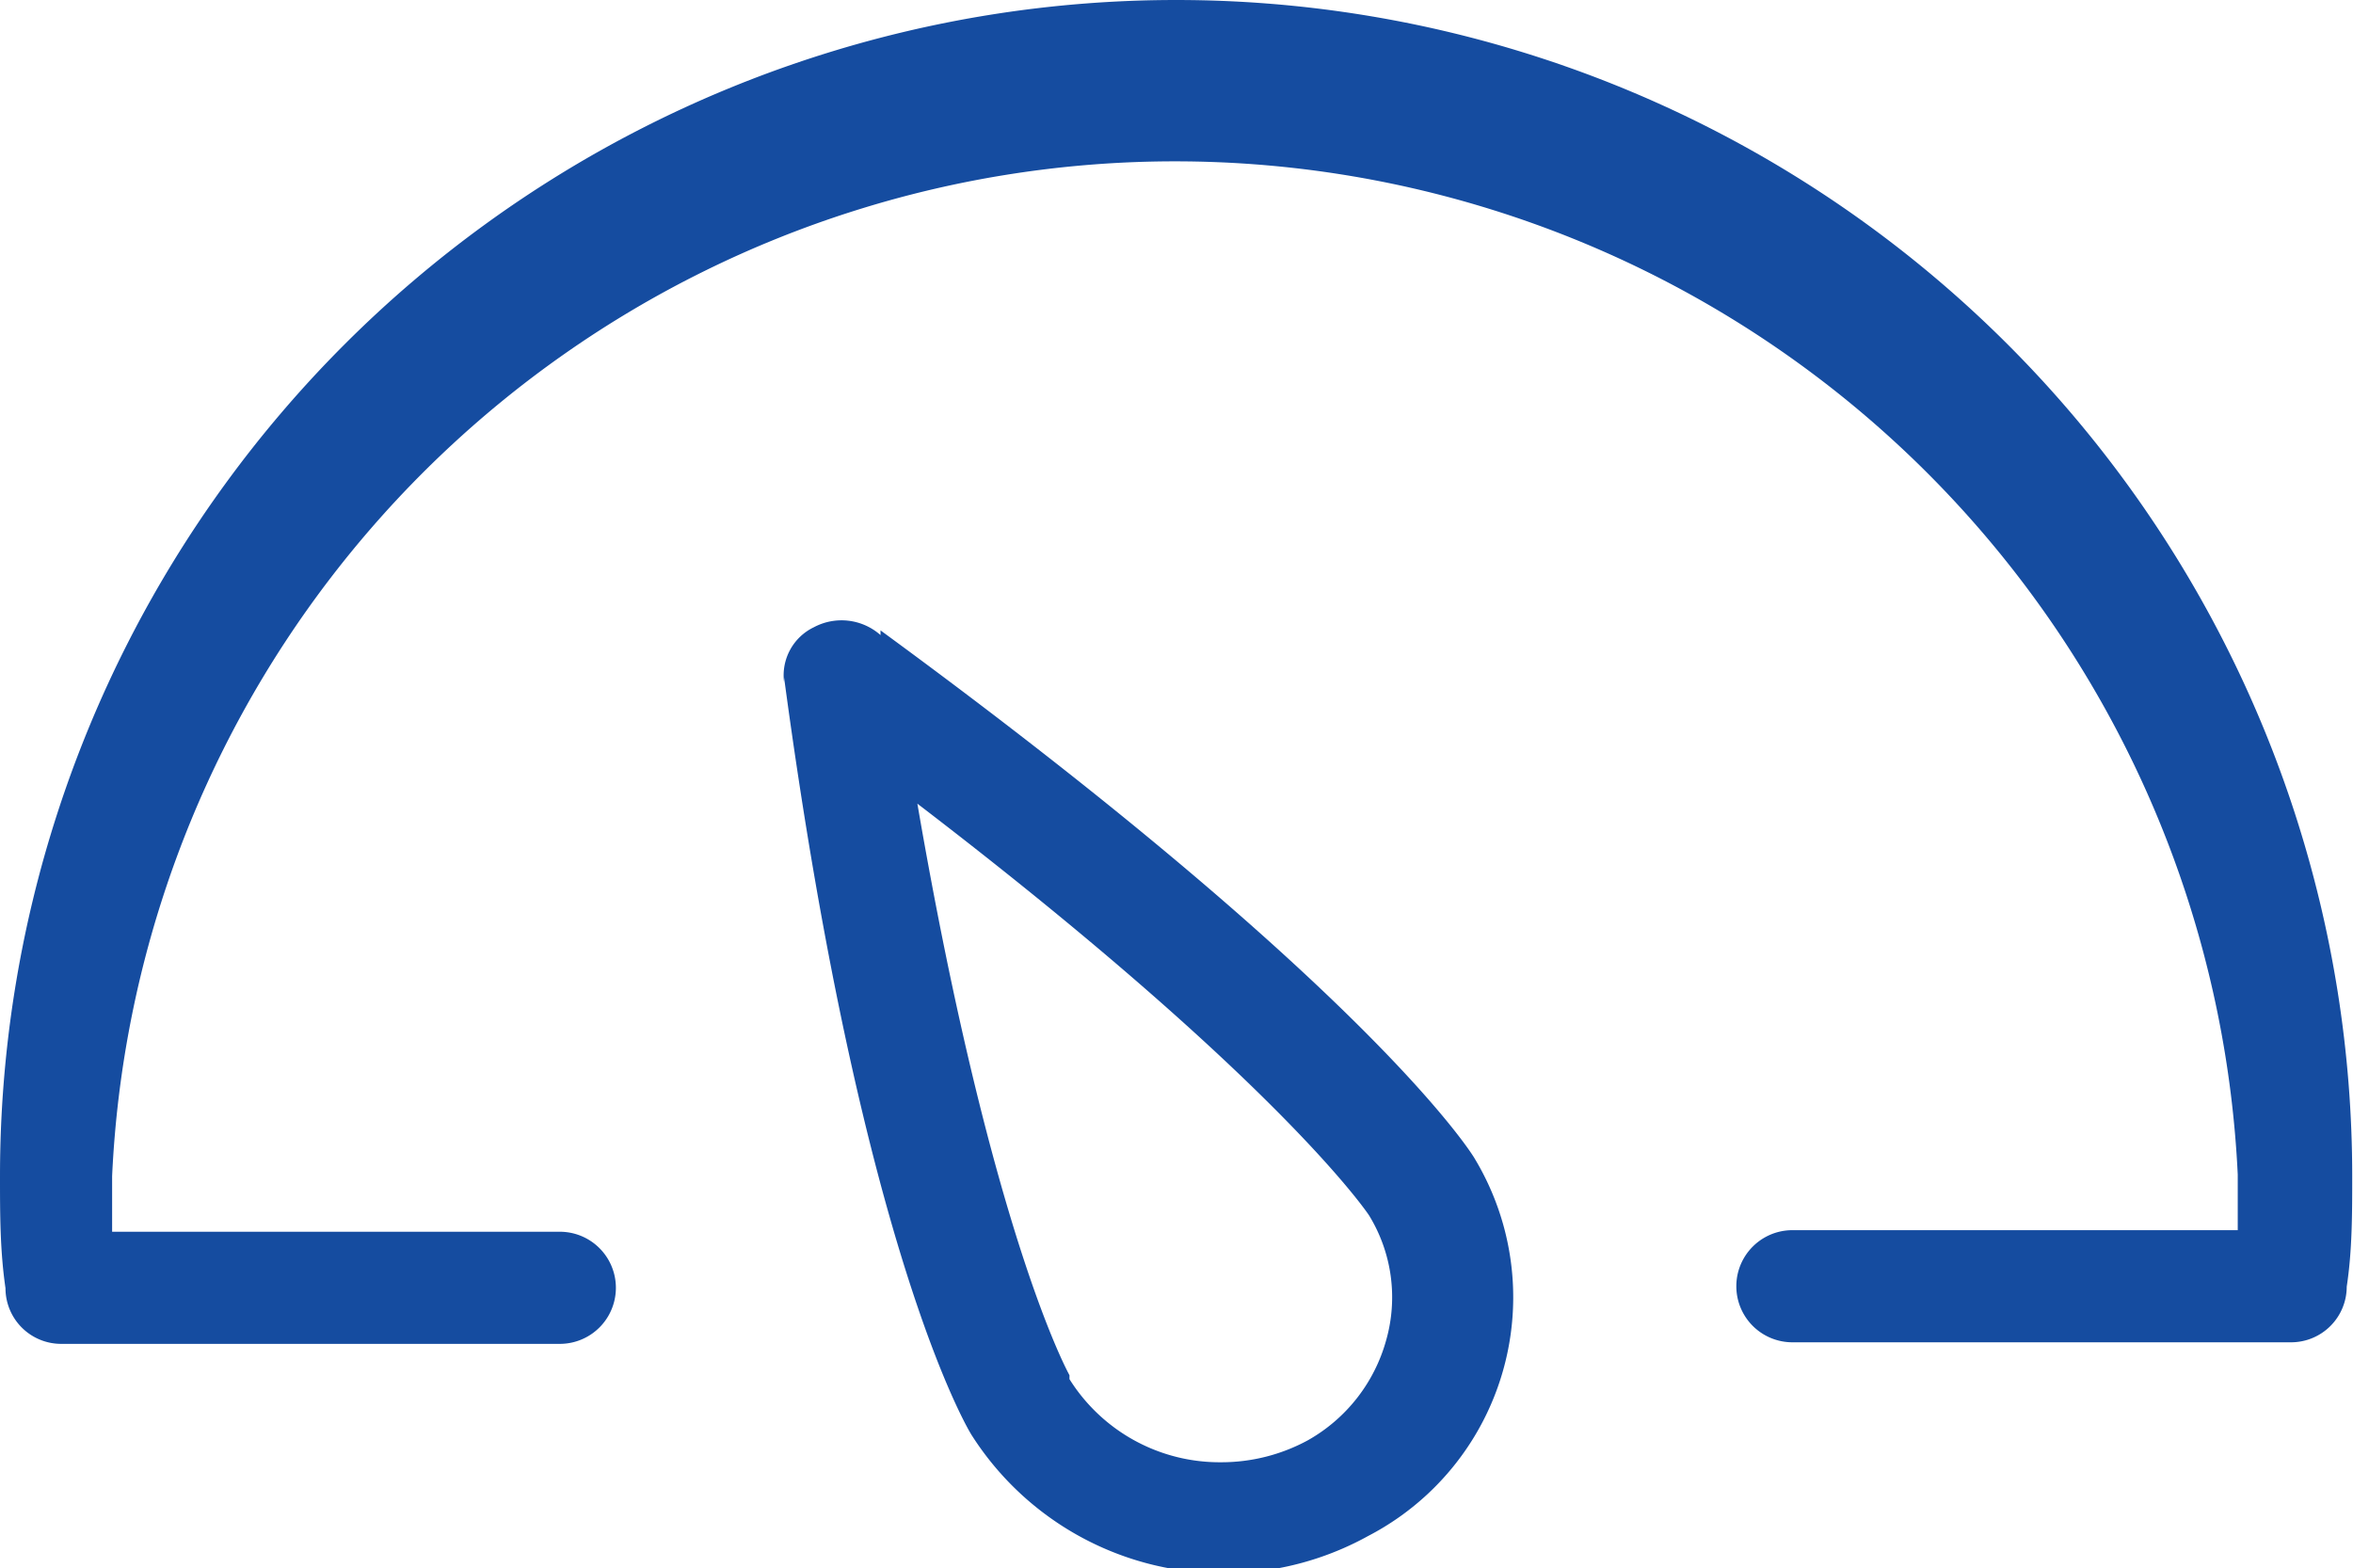 <svg xmlns="http://www.w3.org/2000/svg" viewBox="0 0 30.01 20"><defs><style>.cls-1{fill:#154ca0;}</style></defs><title>icon-dashboard</title><g id="Layer_2" data-name="Layer 2"><g id="Layer_1-2" data-name="Layer 1"><path class="cls-1" d="M29.93,16.41v0h0a.71.71,0,0,1-.71.71l-6.36,0a.71.71,0,1,1,0-1.43h5.68c0-.24,0-.47,0-.71A13.57,13.57,0,0,0,1.43,15c0,.24,0,.48,0,.71H7.14a.71.71,0,1,1,0,1.43l-6.36,0a.71.71,0,0,1-.71-.71h0v0C0,15.95,0,15.48,0,15a15,15,0,0,1,30,0C30,15.48,30,15.95,29.93,16.41ZM10.38,8a.75.75,0,0,1,.85.1l0-.06c6.27,4.59,7.56,6.7,7.58,6.74a3.43,3.43,0,0,1-1.36,4.81,3.81,3.81,0,0,1-5.06-1.29S11,16.09,10,8.64l0,.06A.68.68,0,0,1,10.38,8Zm3.26,9.59a2.26,2.26,0,0,0,1.93,1.06,2.31,2.31,0,0,0,1.11-.28,2.11,2.11,0,0,0,1-1.28,2,2,0,0,0-.22-1.59s-1.12-1.7-5.76-5.25C12.65,15.77,13.63,17.52,13.64,17.54Z"/></g></g></svg>